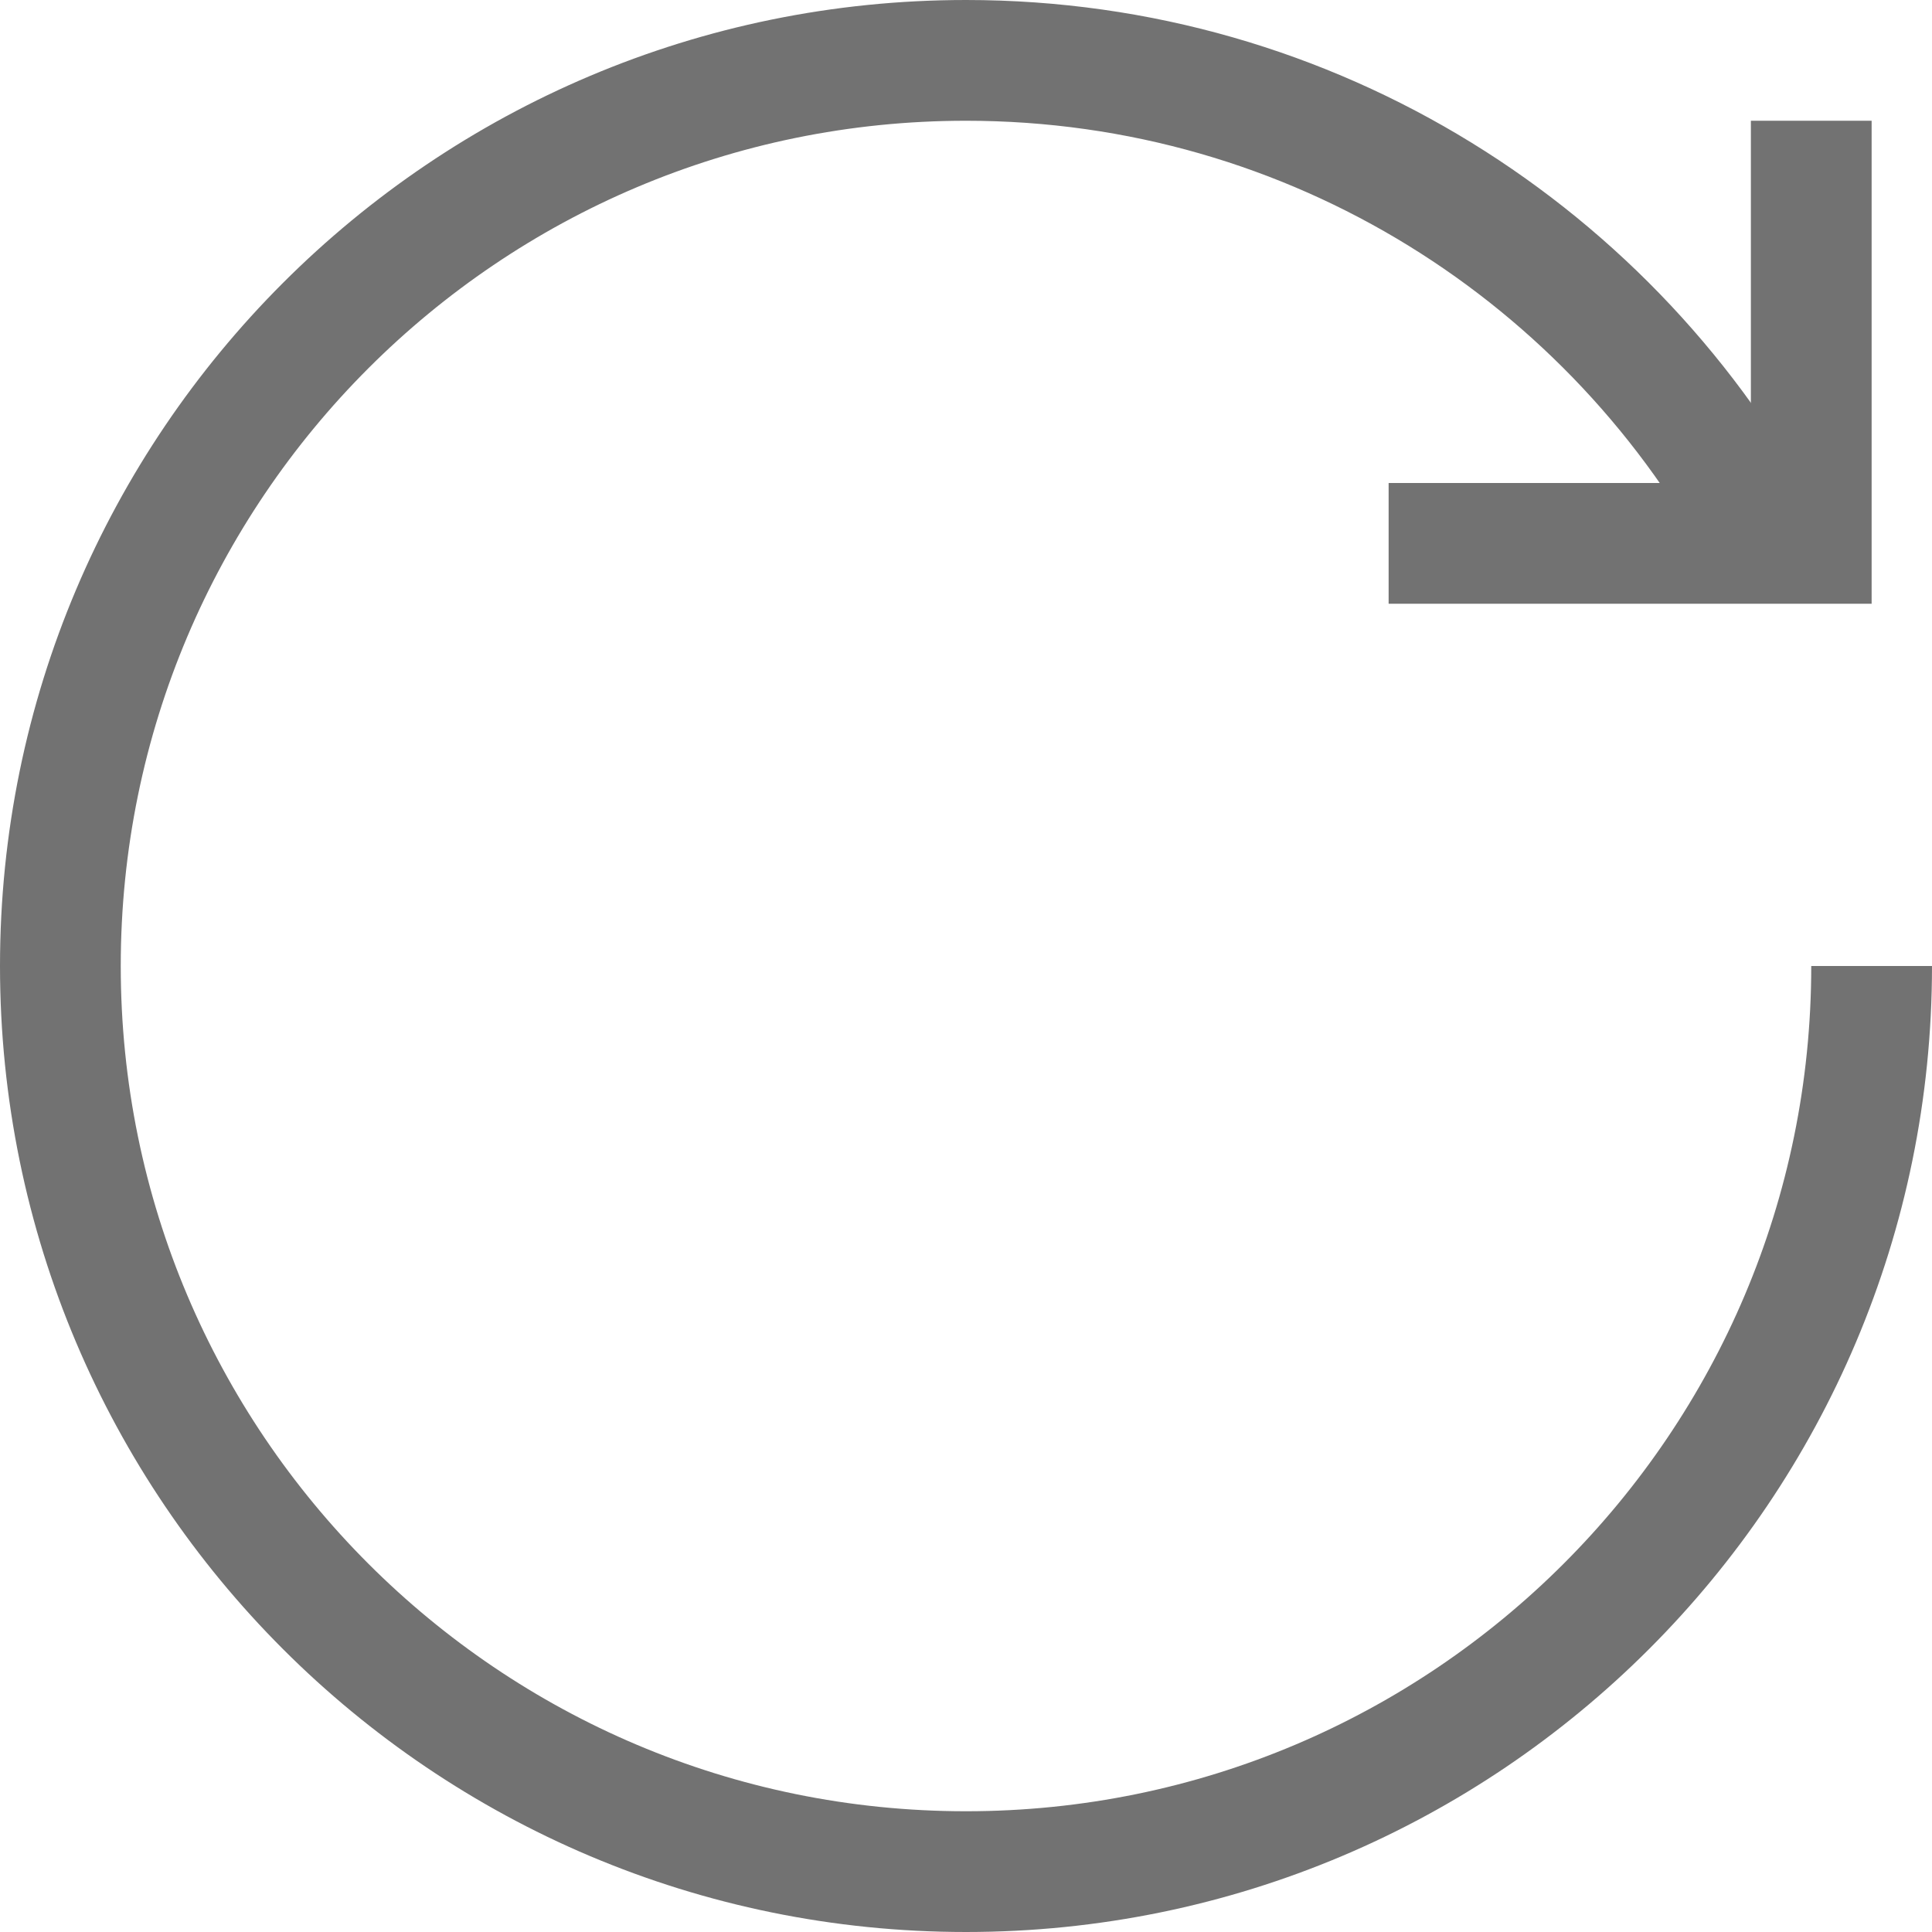 <svg width="16" height="16" viewBox="0 0 16 16" fill="none" xmlns="http://www.w3.org/2000/svg">
<g clip-path="url(#clip0_18_3600)">
<path d="M15.5 8C15.5 12.142 12.142 15.5 8 15.5C3.858 15.5 0.5 12.142 0.5 8C0.5 3.858 3.858 0.5 8 0.5C10.878 0.5 13.377 2.121 14.635 4.5" stroke="#727272"/>
<path d="M15 1V4.5H11.5" stroke="#727272"/>
</g>
<defs>
<clipPath id="clip0_18_3600">
<rect width="16" height="16" fill="white"/>
</clipPath>
</defs>
</svg>
